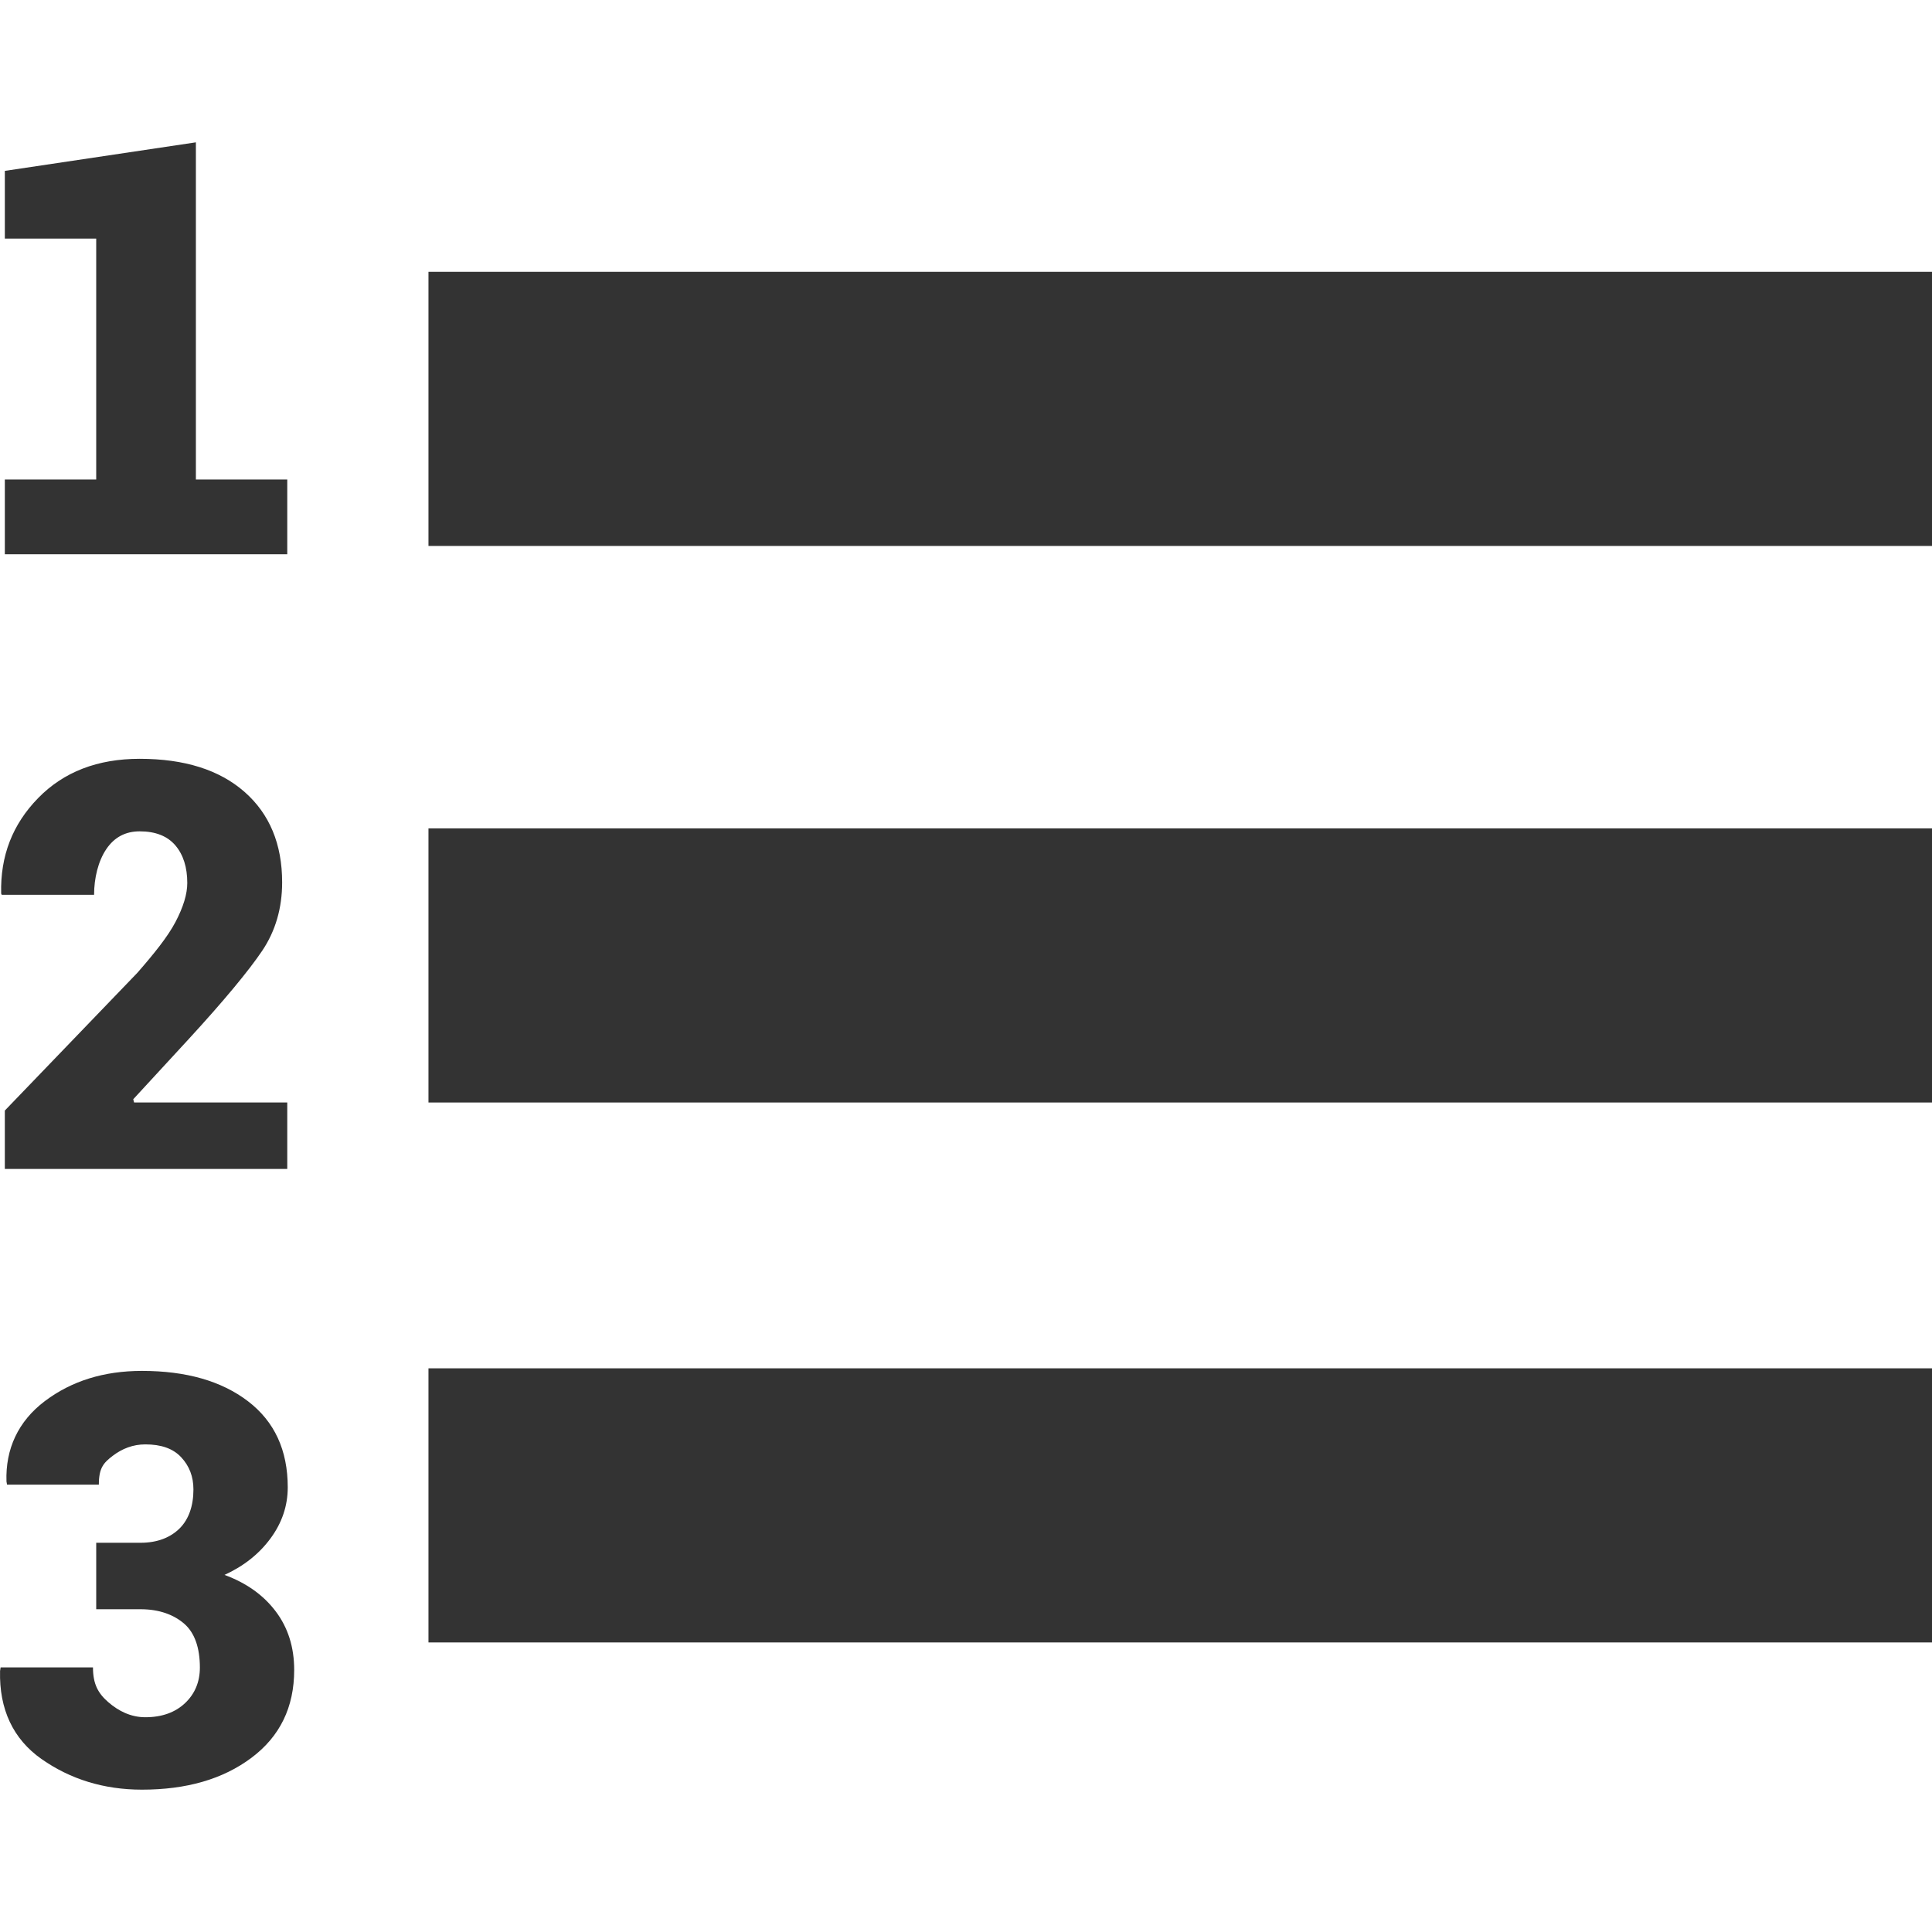 <?xml version="1.0" encoding="iso-8859-1"?>
<svg xmlns="http://www.w3.org/2000/svg" xmlns:xlink="http://www.w3.org/1999/xlink" version="1.1" viewBox="0 0 232.582 232.582" enable-background="new 0 0 232.582 232.582" width="512px" height="512px">
  <g>
    <path d="m11.326,107.724c0-2 0.489-4.047 1.466-5.495 0.977-1.449 2.319-2.149 4.026-2.149 1.909,0 3.341,0.573 4.296,1.695 0.954,1.124 1.432,2.635 1.432,4.522 0,1.325-0.472,2.889-1.415,4.685-0.943,1.797-2.598,3.842-4.598,6.133l-15.951,16.578v7.031h34v-8h-18.438l-.102-.392 6.638-7.203c4.313-4.694 7.271-8.28 8.878-10.661 1.605-2.381 2.408-5.145 2.408-8.244 0-4.604-1.511-8.243-4.531-10.895-3.021-2.649-7.227-3.98-12.617-3.98-5.076,0-9.153,1.575-12.23,4.73-3.077,3.155-4.56,6.953-4.447,11.49l.068,.154h11.117z" fill="#333333"/>
    <polygon points="11.582,57.724 0.582,57.724 0.582,66.724 34.582,66.724 34.582,57.724 23.582,57.724 23.582,17.136 0.582,20.572    0.582,28.724 11.582,28.724  " fill="#333333"/>
    <path d="m27.026,189.594c2.313-1.056 4.161-2.521 5.542-4.396 1.382-1.875 2.072-3.926 2.072-6.148 0-4.47-1.595-7.923-4.784-10.36-3.189-2.438-7.445-3.655-12.769-3.655-4.582,0-8.479,1.213-11.691,3.639-3.212,2.426-4.751,5.767-4.616,9.675l.068,.377h11.051c0-2 0.56-2.623 1.684-3.477 1.123-0.854 2.426-1.367 3.908-1.367 1.887,0 3.324,0.484 4.313,1.54 0.988,1.056 1.482,2.336 1.482,3.886 0,1.954-0.55,3.574-1.65,4.675-1.101,1.101-2.673,1.743-4.717,1.743h-5.337v8h5.337c2.269,0 4.026,0.67 5.273,1.759 1.247,1.09 1.87,2.888 1.87,5.268 0,1.708-0.596,3.154-1.785,4.277-1.191,1.123-2.786,1.699-4.785,1.699-1.752,0-3.239-0.755-4.464-1.821-1.225-1.066-1.836-2.182-1.836-4.182h-11.119l-.067,.432c-0.112,4.582 1.555,8.196 5.003,10.61 3.448,2.414 7.474,3.679 12.078,3.679 5.346,0 9.737-1.256 13.174-3.828 3.437-2.571 5.154-6.09 5.154-10.582 0-2.74-0.74-5.085-2.223-7.051-1.483-1.967-3.538-3.426-6.166-4.392z" fill="#333333"/>
    <rect width="181" x="51.582" y="164.724" height="33" fill="#333333"/>
    <rect width="181" x="51.582" y="99.724" height="33" fill="#333333"/>
    <rect width="181" x="51.582" y="32.724" height="33" fill="#333333"/>
  </g>
</svg>
